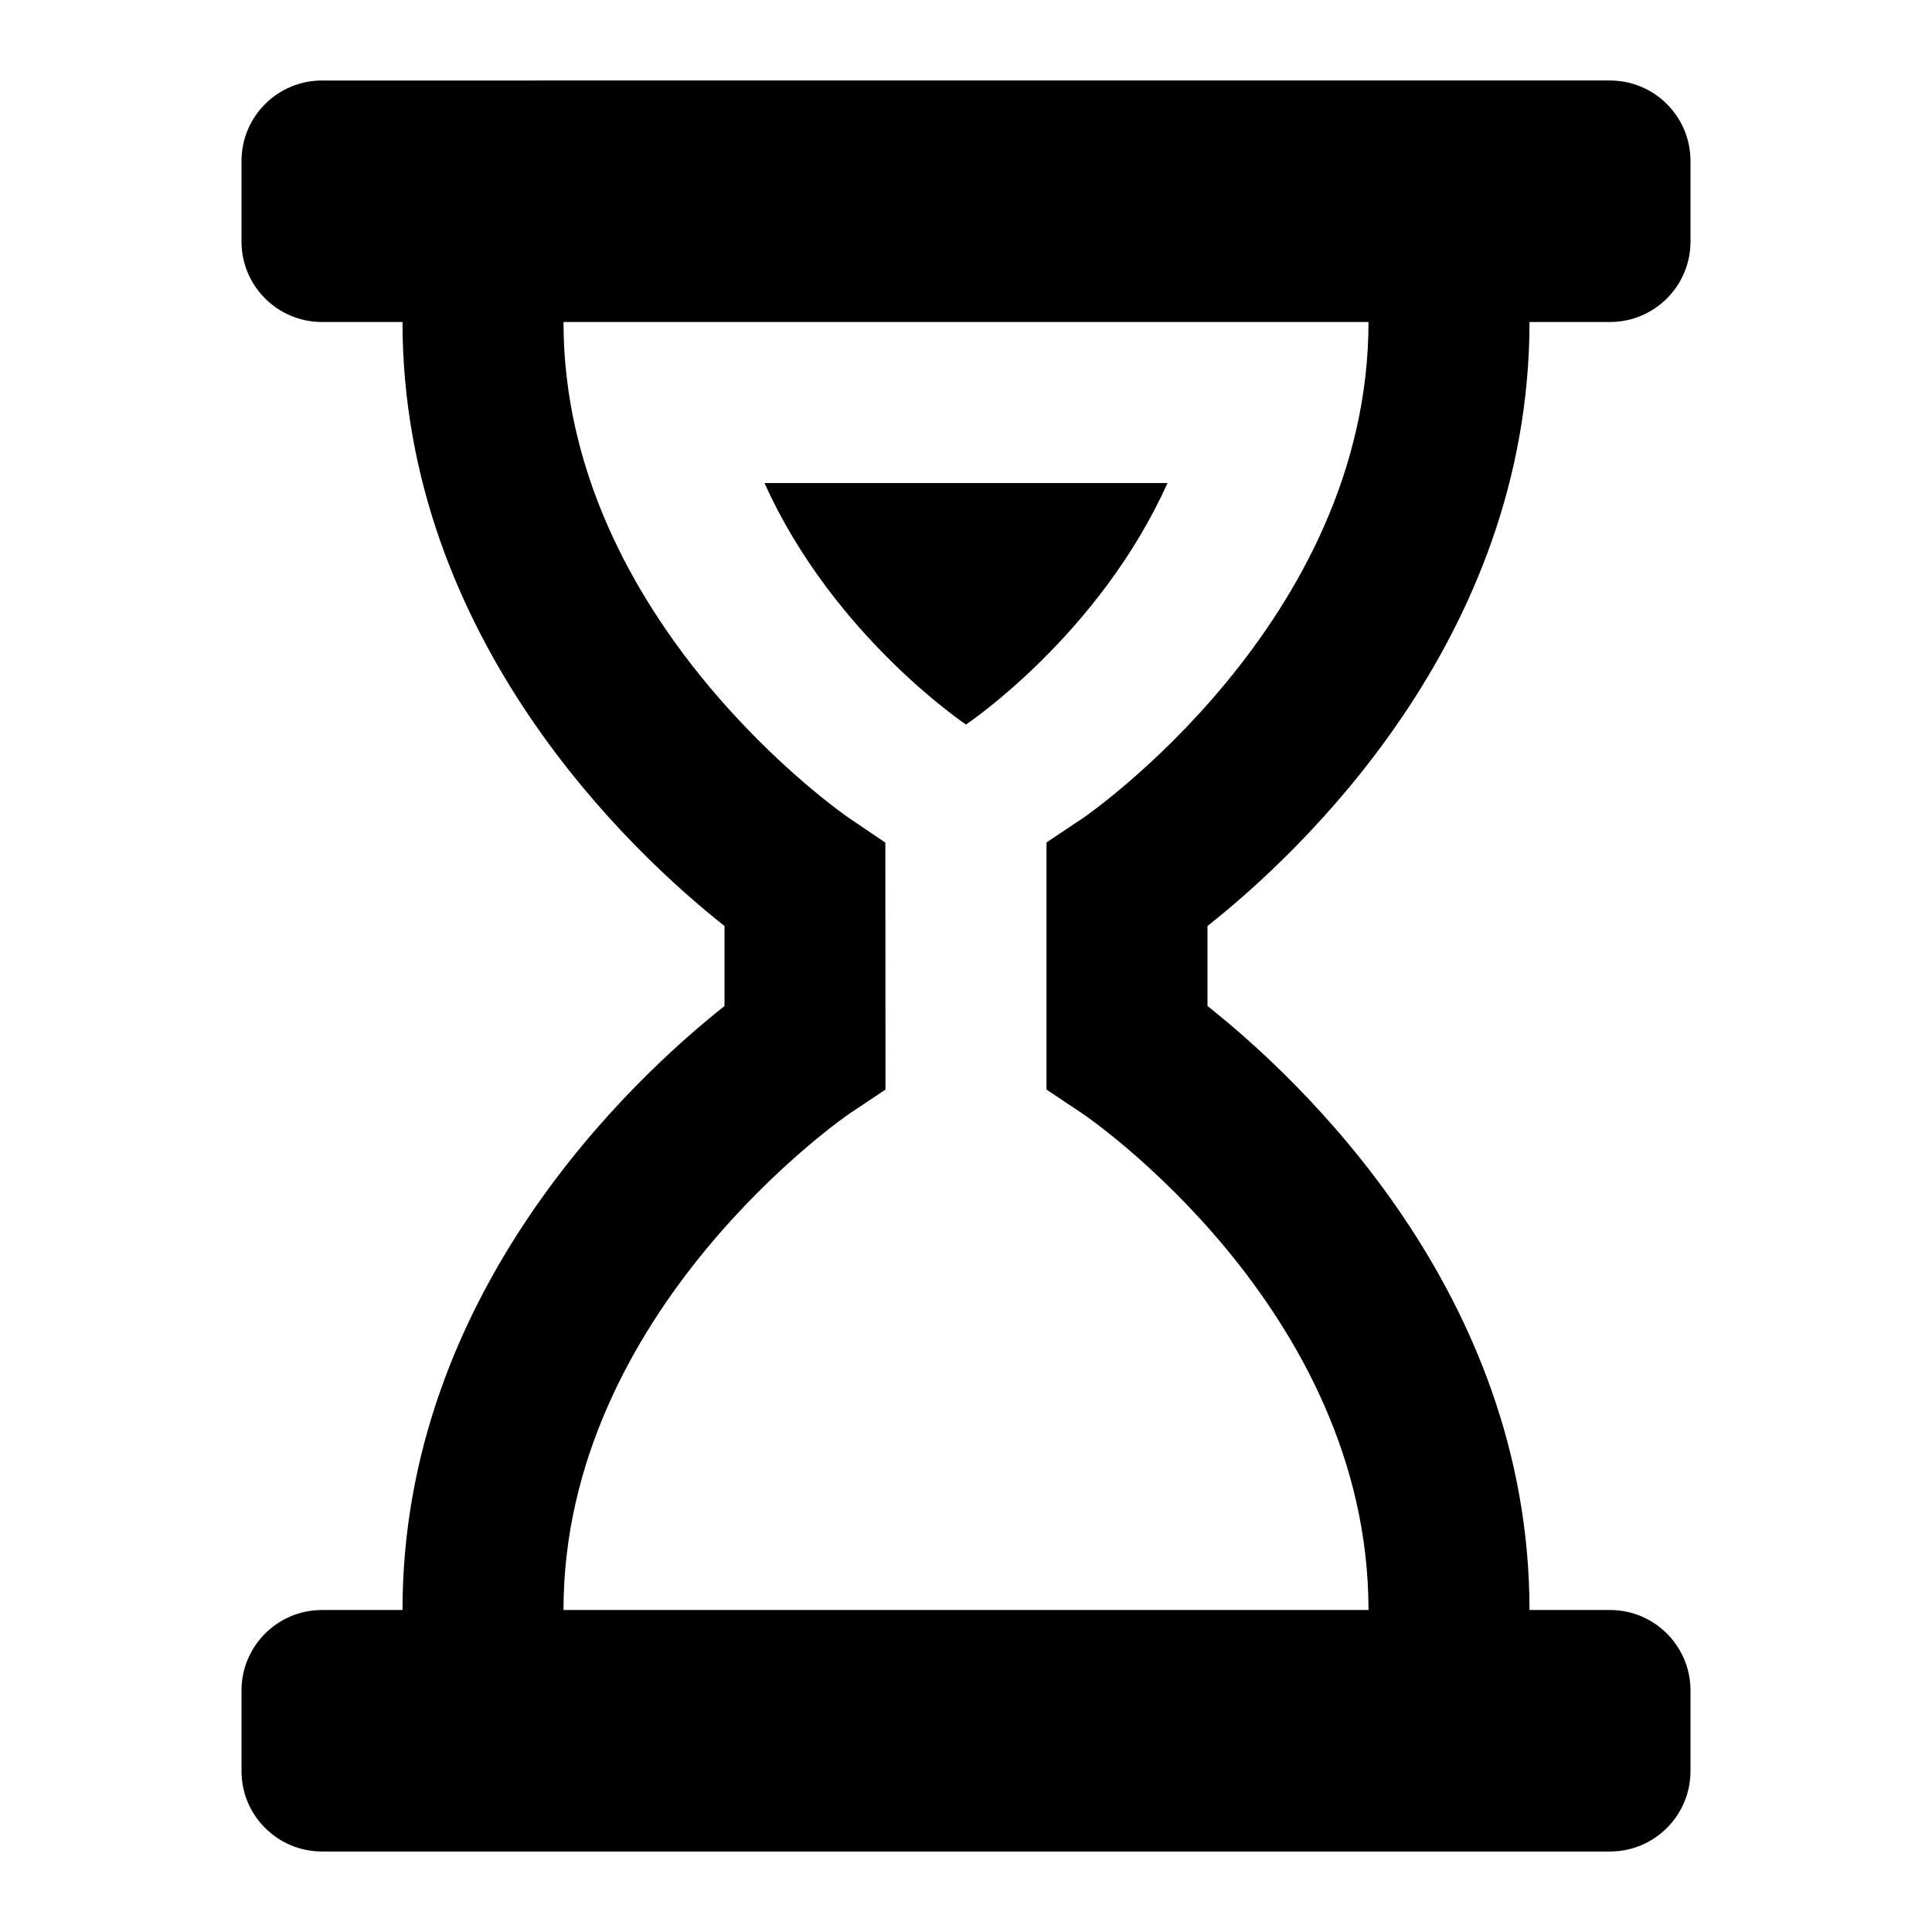 <svg viewBox="0 0 1920 1920" version="1.1" xmlns="http://www.w3.org/2000/svg">
    <path d="M879.84 837.36l-35.28-23.84C841.68 811.68 560 618.4 560 320h800c0 298.4-281.68 491.68-284.4 493.44L1040 837.2v245.6l35.6 23.76c2.88 1.92 284.4 193.04 284.4 493.44H560c0-298.24 281.68-491.6 284.4-493.44l35.6-23.76-.16-245.44zM400 1600h-80c-44.16 0-80 35.84-80 80v80c0 44.24 35.84 80 80 80h1280c44.16 0 80-35.76 80-80v-80c0-44.16-35.84-80-80-80h-80c0-315.76-229.44-528.48-320-600.24v-79.52c90.56-71.6 320-284.32 320-600.24h80c44.16 0 80-35.76 80-80v-80c0-44.16-35.84-80-80-80H320c-44.16 0-80 35.84-80 80v80c0 44.24 35.84 80 80 80h80c0 315.92 229.44 528.64 320 600.24v79.52c-90.56 71.76-320 284.48-320 600.24zm560-879.968s132.08-88.24 200.24-240H759.76c68.16 151.76 200.24 240 200.24 240" stroke="none" stroke-width="1" fill-rule="evenodd"/>
</svg>
